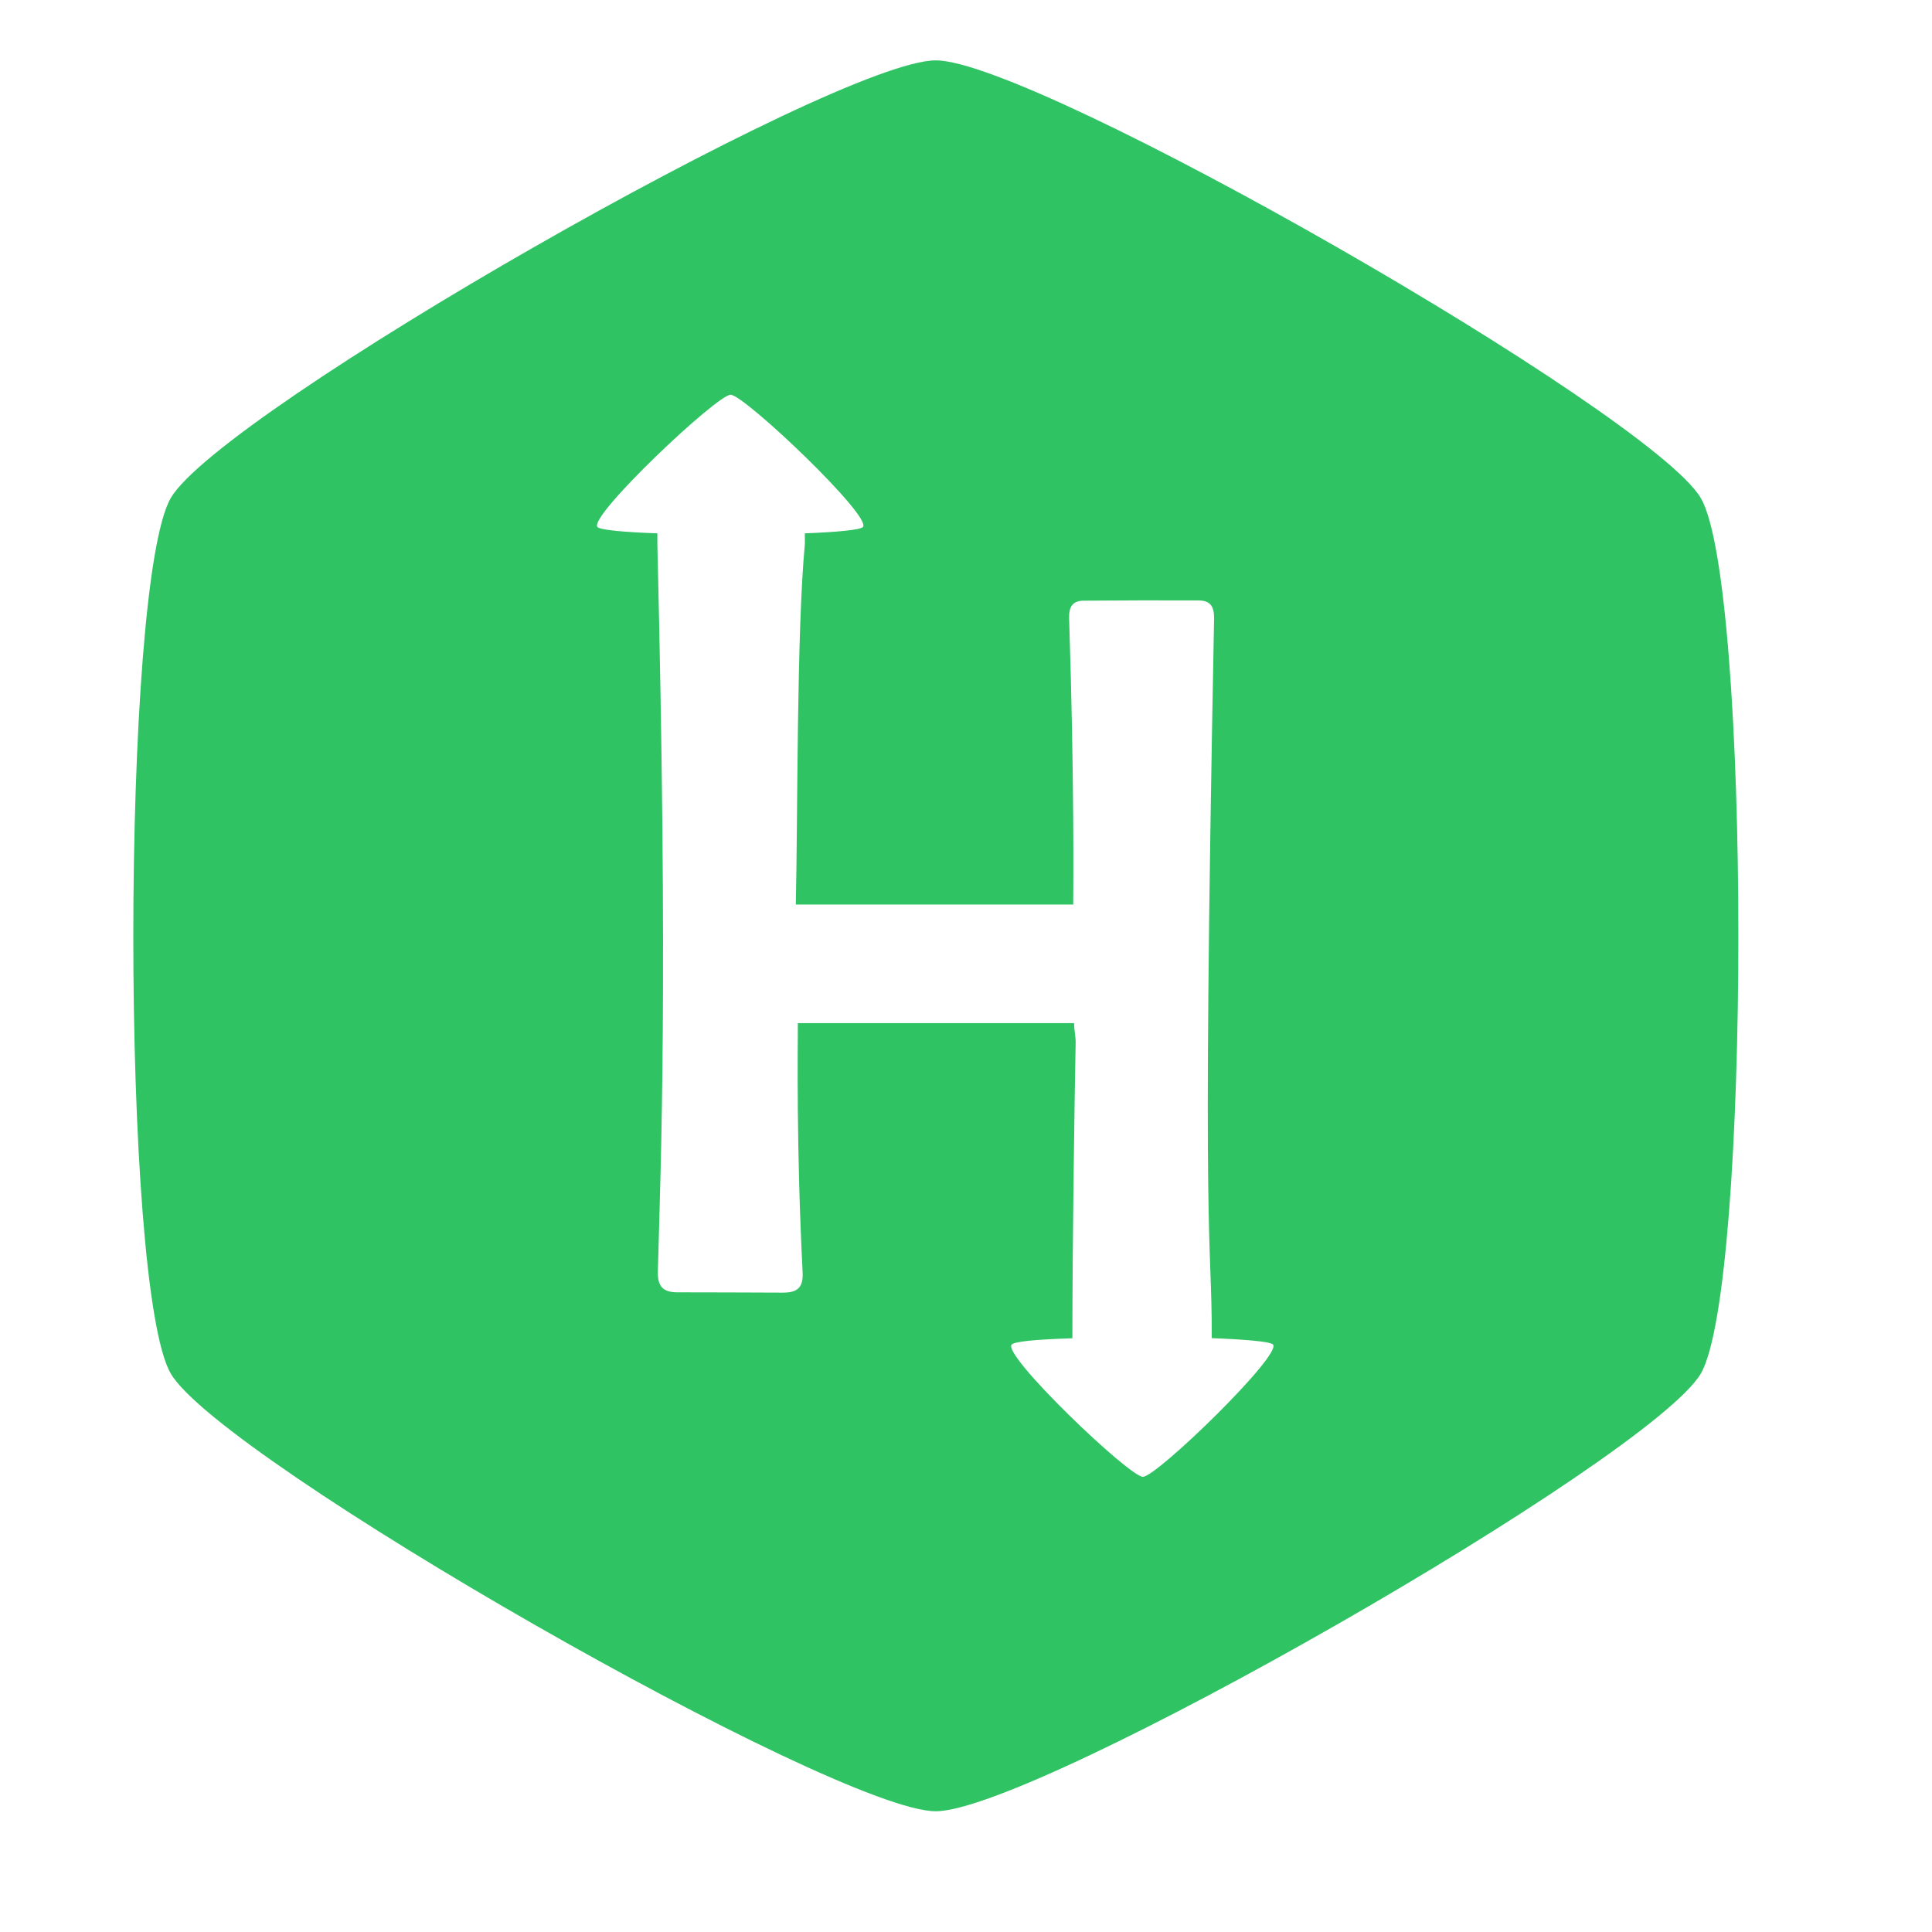 <svg width="32" height="32" viewBox="0 0 32 32" fill="none" xmlns="http://www.w3.org/2000/svg">
<rect x="0" y="0" width="32" height="32" fill="#333333" stroke="none"/>
<rect width="32" height="32" transform="matrix(-1 0 0 1 32 0)" fill="white"/>
<path d="M15.499 1C13.84 1 3.652 6.822 2.828 8.25C2.004 9.678 1.999 21.323 2.828 22.75C3.657 24.177 13.842 30 15.499 30C17.155 30 27.34 24.171 28.171 22.75C29 21.329 29 9.664 28.171 8.25C27.34 6.836 17.157 1 15.499 1ZM18.932 24.46V24.462C18.704 24.462 16.589 22.436 16.757 22.27C16.806 22.221 17.114 22.187 17.762 22.166C17.762 20.68 17.796 18.282 17.816 17.277C17.819 17.163 17.791 17.083 17.791 16.946H13.215C13.215 17.349 13.188 18.997 13.294 21.074C13.307 21.331 13.203 21.411 12.965 21.41C12.385 21.409 11.805 21.404 11.225 21.405C10.991 21.405 10.889 21.318 10.896 21.059C10.948 19.166 11.065 16.301 10.888 9.014V8.834C10.332 8.814 9.948 8.779 9.897 8.73C9.73 8.564 11.875 6.538 12.101 6.538C12.327 6.538 14.458 8.564 14.292 8.73C14.242 8.779 13.84 8.814 13.331 8.834V9.012C13.193 10.471 13.215 13.521 13.181 14.982H17.776C17.776 14.724 17.798 13.014 17.708 10.244C17.702 10.052 17.763 9.951 17.948 9.949C18.582 9.944 19.216 9.942 19.851 9.945C20.049 9.947 20.112 10.043 20.109 10.25C19.899 21.085 20.071 20.328 20.071 22.164C20.579 22.183 21.034 22.218 21.084 22.268C21.248 22.432 19.159 24.46 18.932 24.46Z" fill="#2FC363"/>
</svg>
